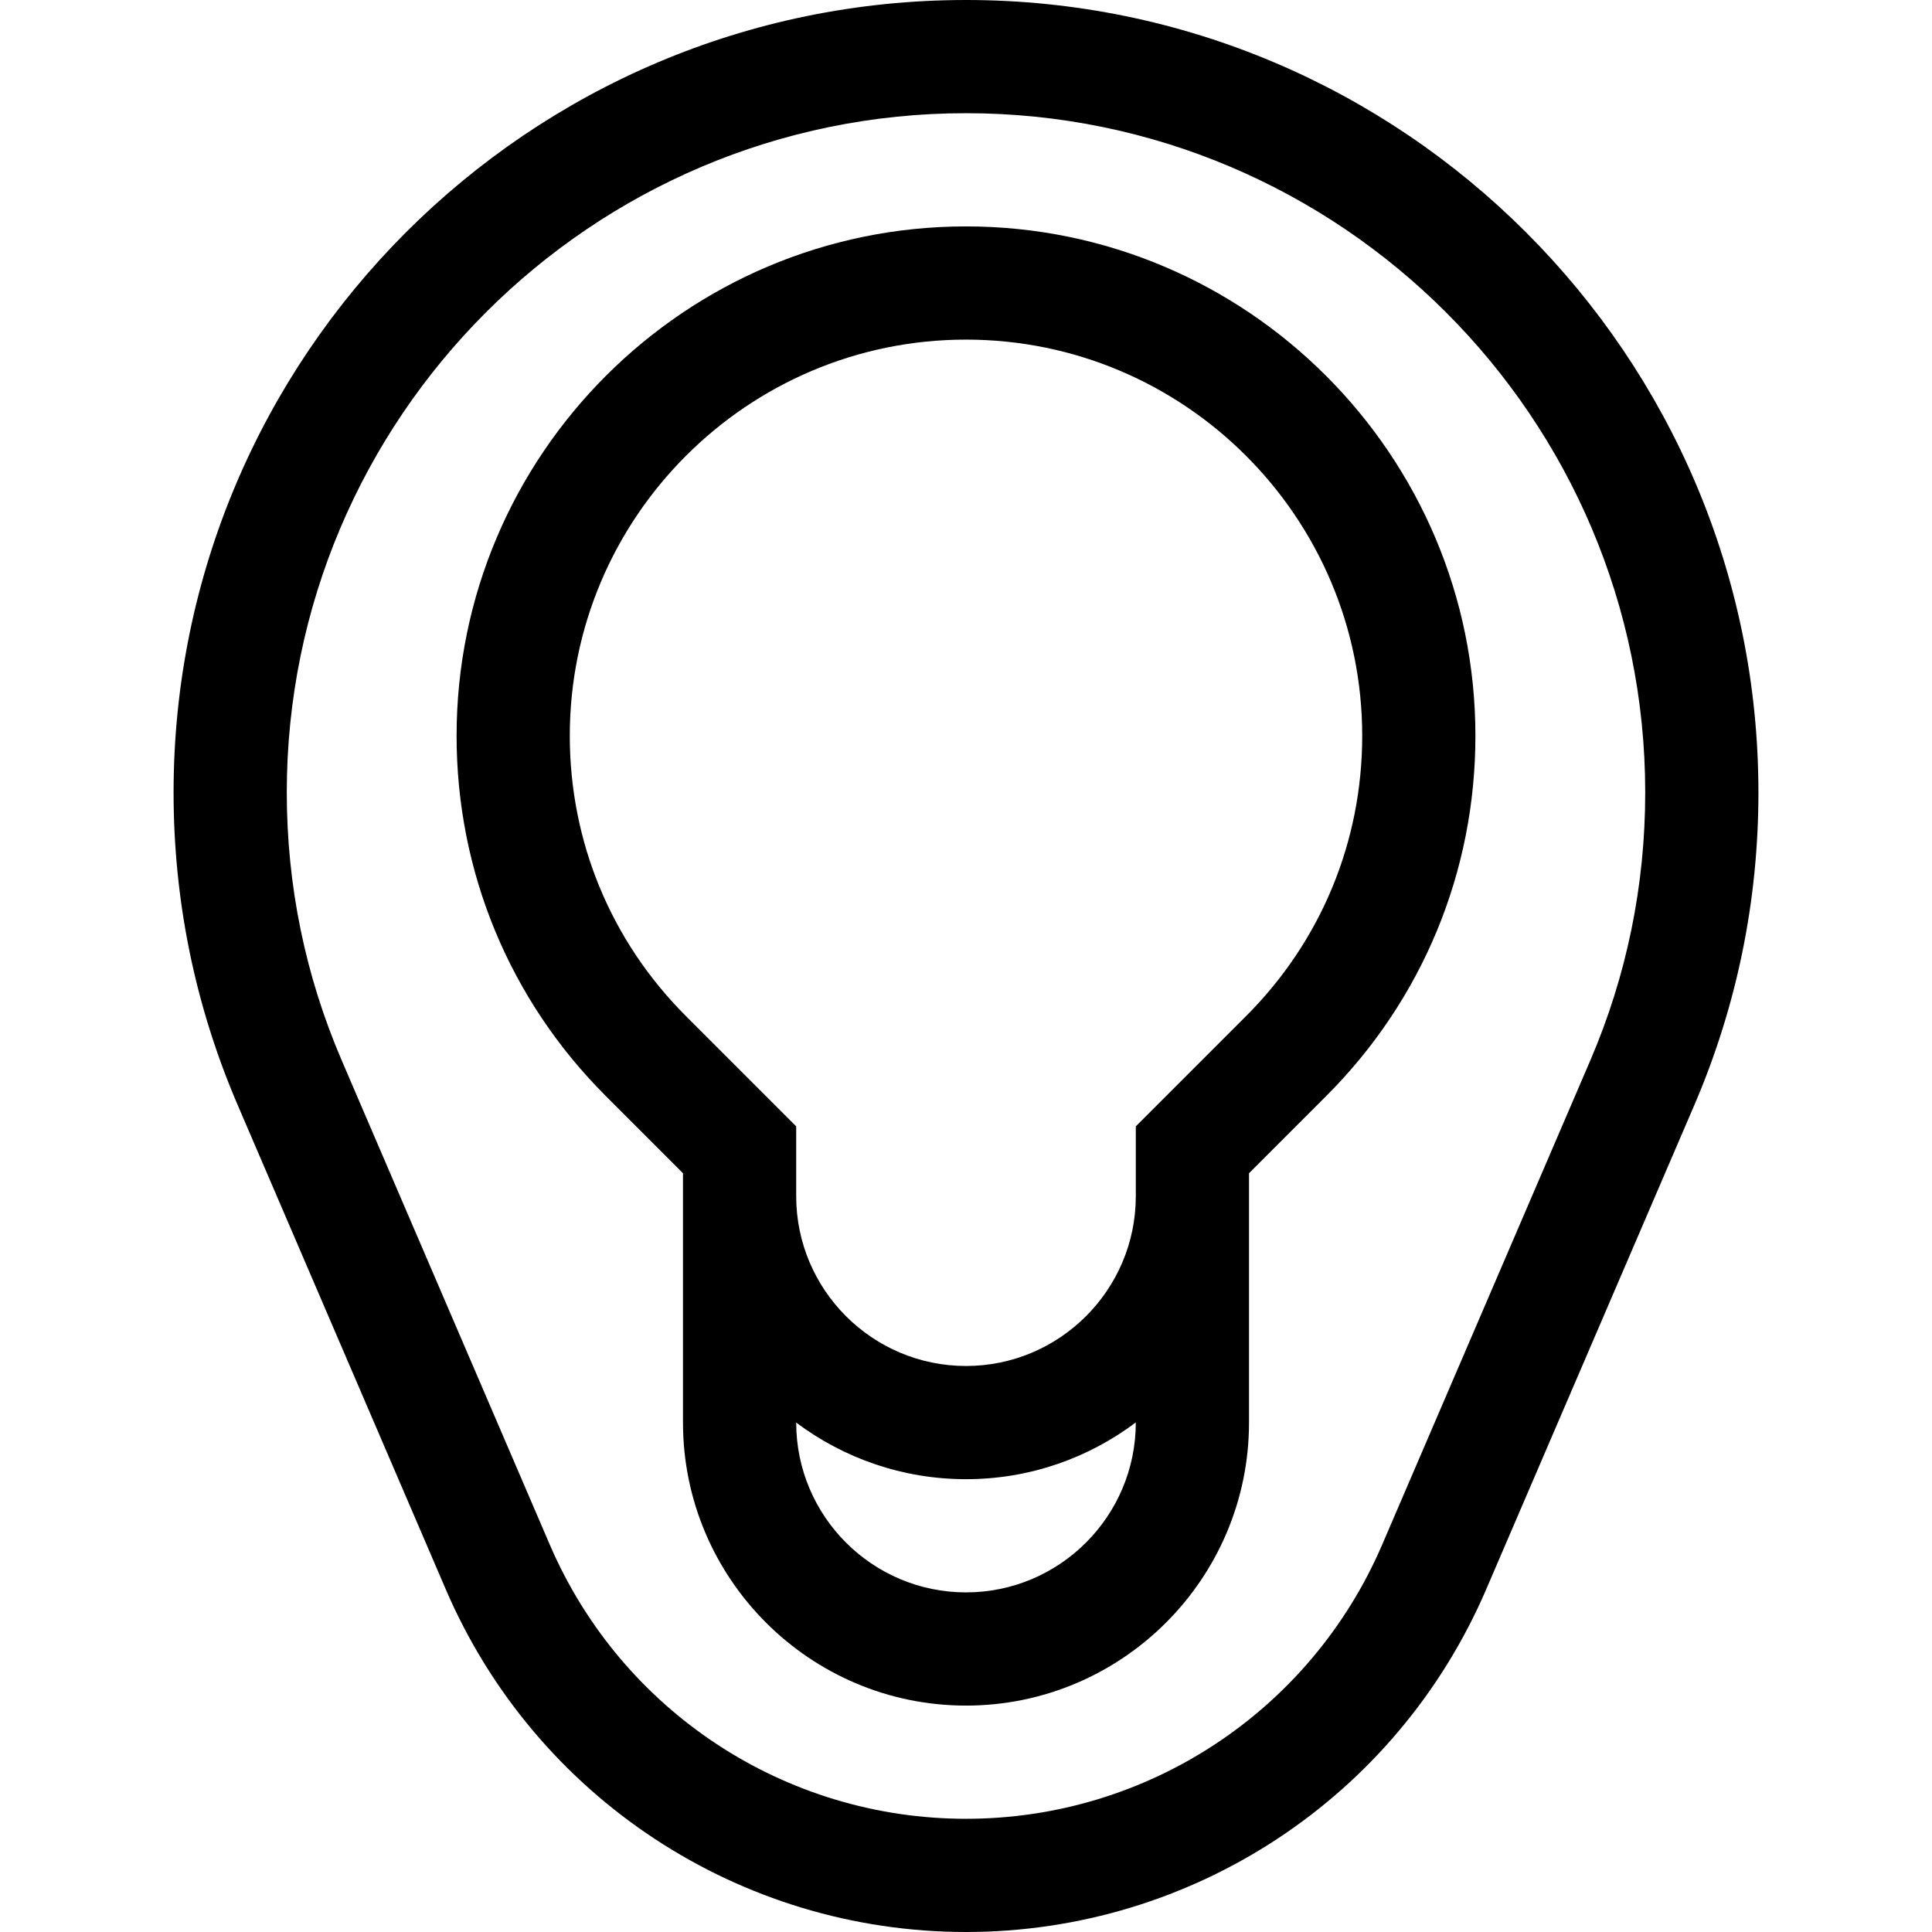 <svg id="Capa_1" enable-background="new 0 0 512 512" height="512" viewBox="0 0 512 512" width="512" xmlns="http://www.w3.org/2000/svg"><g><path d="m256 0c-115.794 0-210 94.206-210 210 0 28.742 5.717 56.617 16.991 82.85.234.547 55.14 128.332 55.14 128.332 23.721 55.17 77.838 90.818 137.869 90.818 60.035 0 114.149-35.649 137.862-90.82.188-.474 55.16-128.336 55.16-128.336 11.266-26.241 16.978-54.114 16.978-82.844 0-115.794-94.206-210-210-210zm165.458 281.005c-.458 1.065-55.158 128.329-55.158 128.329-18.973 44.143-62.268 72.666-110.3 72.666-48.03 0-91.329-28.524-110.308-72.665-15.543-36.169-42.715-99.398-51.942-120.882.003-.004-3.196-7.448-3.196-7.448-9.658-22.47-14.554-46.359-14.554-71.005 0-99.252 80.748-180 180-180s180 80.748 180 180c0 24.638-4.894 48.529-14.542 71.005z"/><path d="m256 60c-74.439 0-135 60.561-135 135 0 36.06 14.042 69.961 39.541 95.459l20.459 20.459v66.082c0 41.355 33.645 75 75 75s75-33.645 75-75v-66.082l20.459-20.459c25.498-25.498 39.541-59.399 39.541-95.459 0-74.439-60.561-135-135-135zm0 362c-24.813 0-45-20.187-45-45 12.544 9.397 28.129 15 45 15s32.456-5.603 45-15.041c0 24.854-20.187 45.041-45 45.041zm74.246-152.754-29.246 29.246v18.508c0 24.813-20.187 45-45 45s-45-20.187-45-45v-18.508l-29.246-29.247c-19.832-19.831-30.754-46.199-30.754-74.245 0-57.897 47.103-105 105-105s105 47.103 105 105c0 28.046-10.922 54.414-30.754 74.246z"/></g></svg>